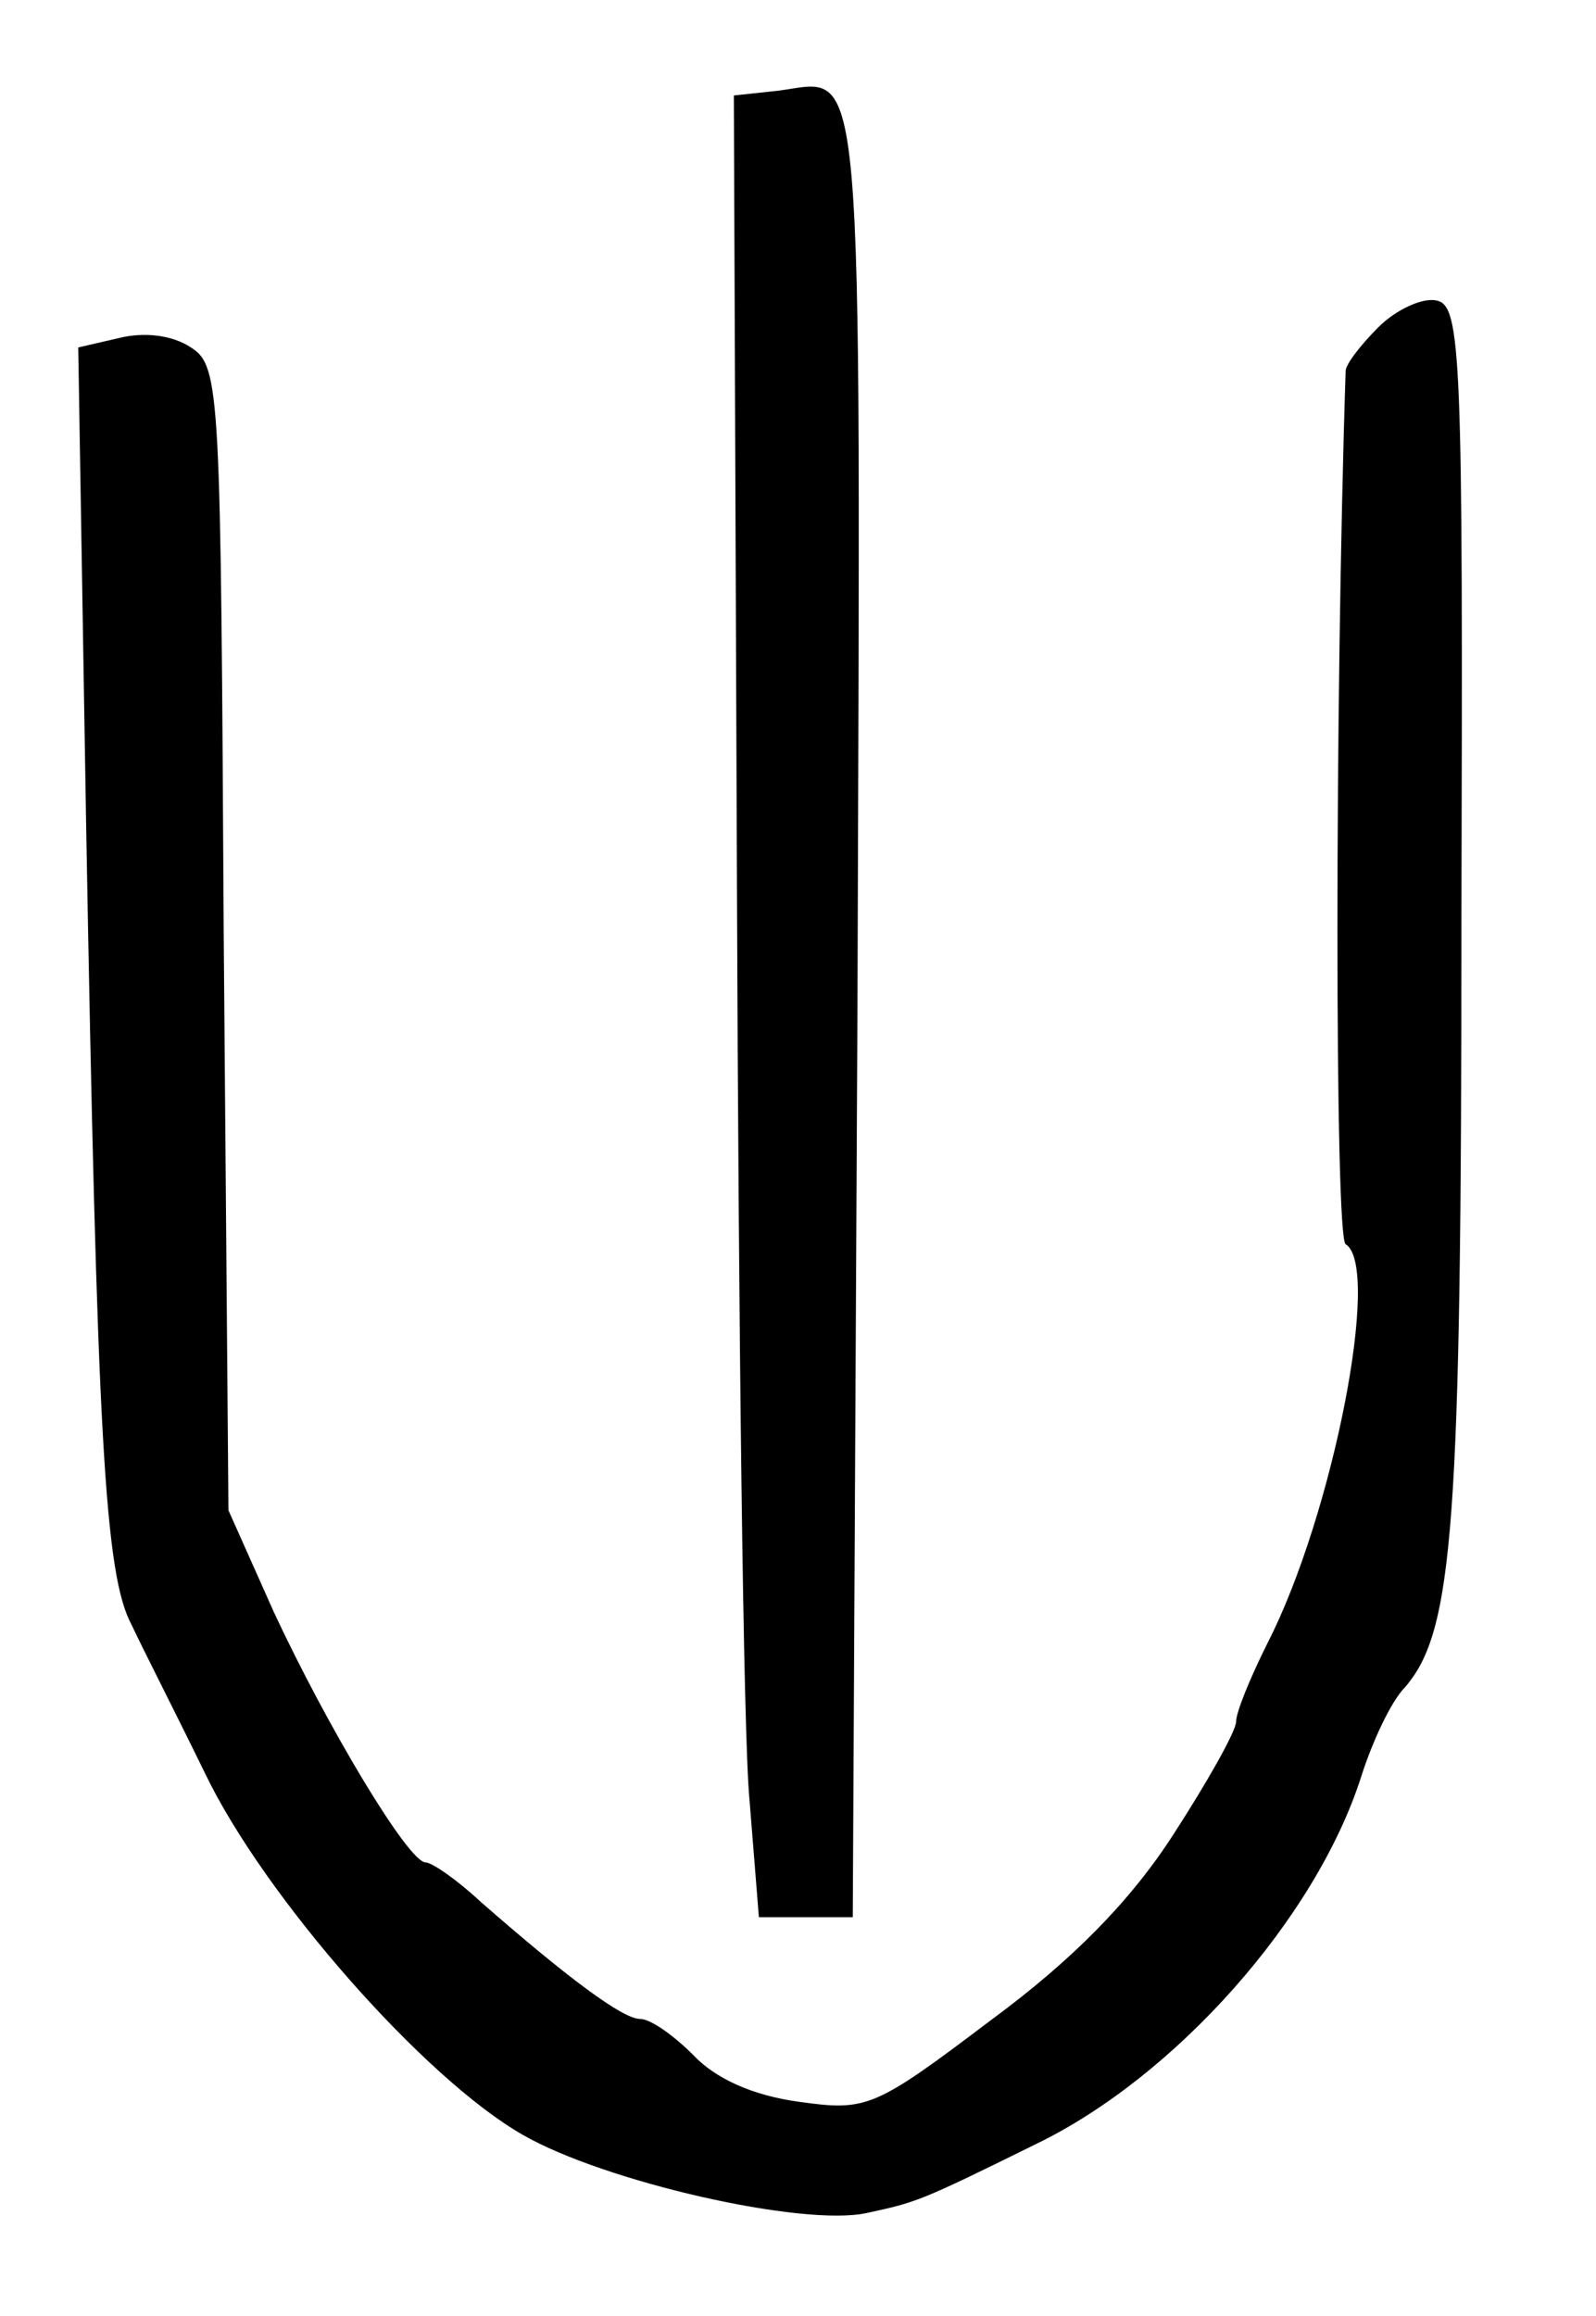 <?xml version="1.0" standalone="no"?>
<!DOCTYPE svg PUBLIC "-//W3C//DTD SVG 20010904//EN"
 "http://www.w3.org/TR/2001/REC-SVG-20010904/DTD/svg10.dtd">
<svg version="1.0" xmlns="http://www.w3.org/2000/svg"
 width="102pt" height="148pt" viewBox="0 0 102 148"
 preserveAspectRatio="xMidYMid meet">
<g transform="translate(0,148) scale(0.1,-0.1)"
fill="#000000" stroke="none">
<path d="M497 1422 l-28 -3 2 -507 c1 -279 4 -541 8 -582 l6 -75 30 0 30 0 3
581 c2 627 5 593 -51 586z"/>
<path d="M881 1271 c-12 -12 -21 -24 -21 -28 -7 -214 -7 -554 0 -558 23 -14
-8 -173 -50 -255 -11 -22 -20 -44 -20 -50 0 -6 -18 -38 -40 -72 -27 -42 -64
-80 -117 -119 -74 -56 -79 -58 -122 -52 -30 4 -54 15 -68 30 -12 12 -27 23
-34 23 -11 0 -46 26 -102 75 -15 14 -31 25 -35 25 -11 0 -63 87 -97 160 l-29
65 -3 365 c-2 350 -2 366 -21 378 -12 8 -30 10 -46 6 l-26 -6 5 -302 c7 -395
12 -482 29 -514 7 -15 29 -58 47 -95 38 -79 140 -195 203 -231 52 -30 179 -59
220 -50 32 7 33 7 108 44 89 43 179 144 208 235 7 22 19 48 28 57 31 36 36
103 36 493 1 358 0 390 -16 393 -9 2 -26 -6 -37 -17z"/>
</g>
</svg>
